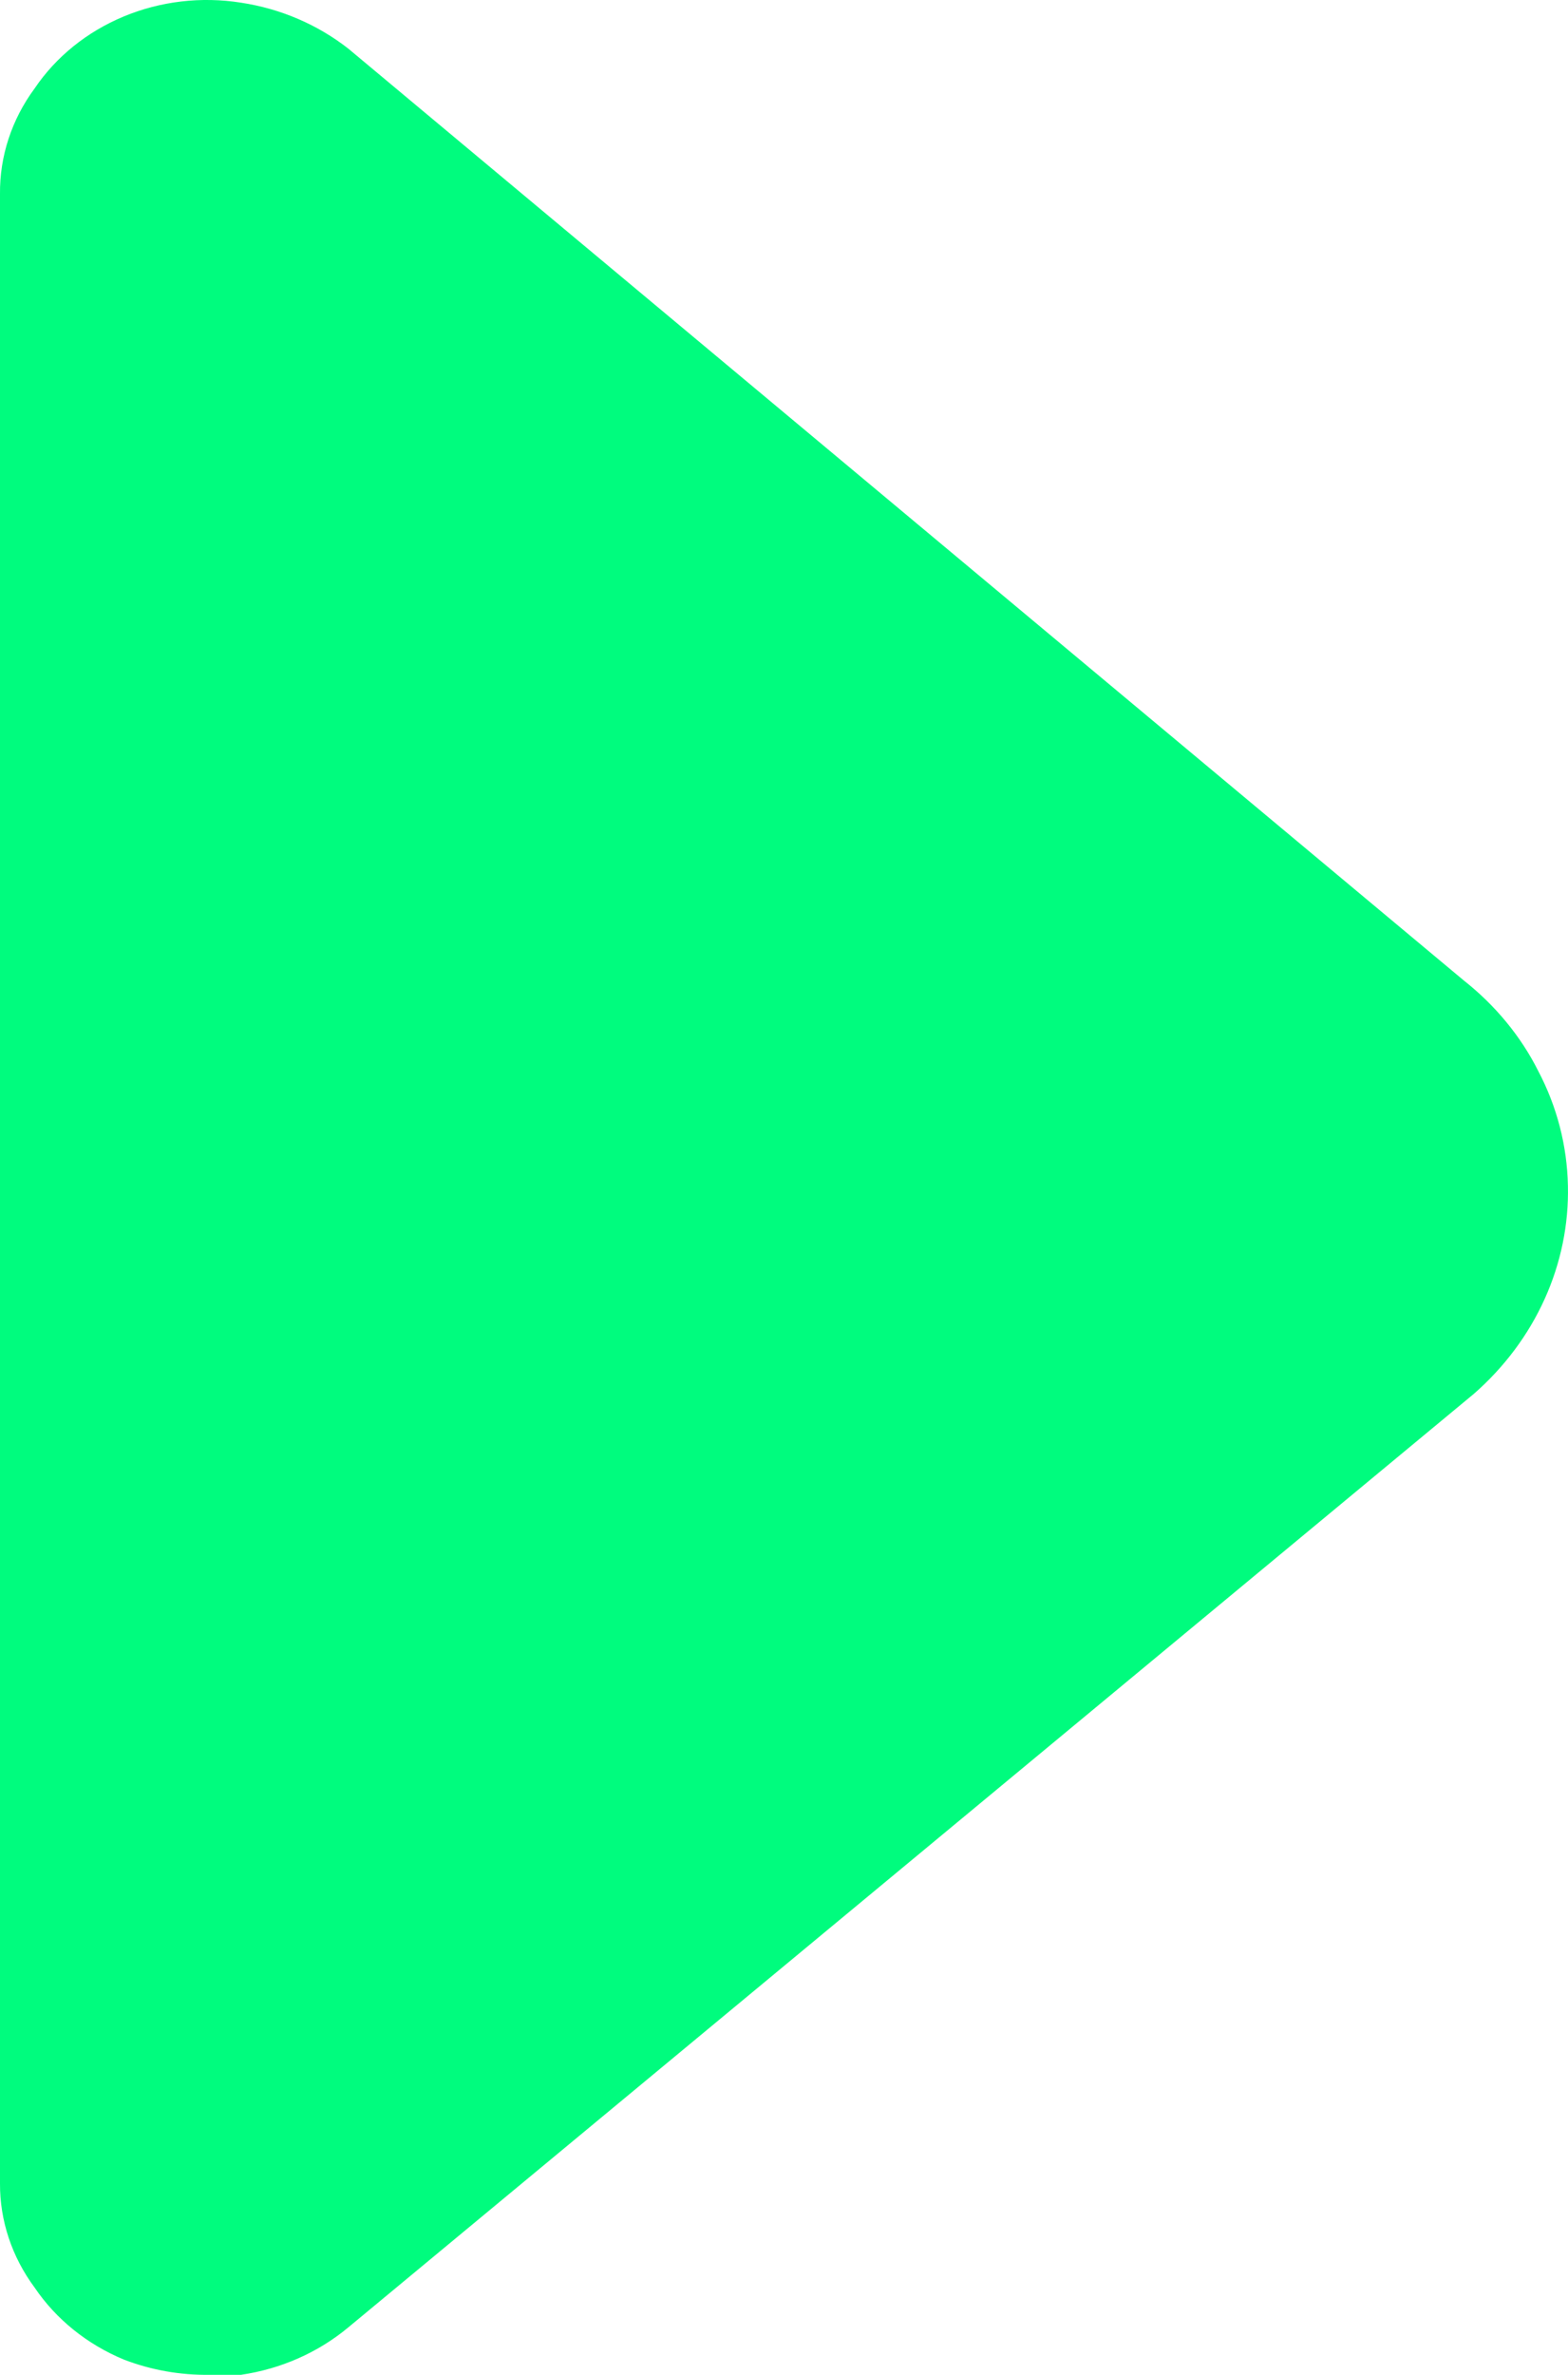 <svg width="37" height="56" viewBox="0 0 37 56" fill="none" xmlns="http://www.w3.org/2000/svg">
<path d="M36.998 27.959C37.019 28.876 36.831 29.786 36.449 30.631C36.067 31.476 35.498 32.238 34.779 32.867L8.218 54.881C7.508 55.472 6.629 55.861 5.686 55.999H4.946C4.252 56.009 3.562 55.886 2.921 55.639C2.054 55.279 1.322 54.688 0.818 53.943C0.282 53.221 -0.004 52.365 0 51.489V4.574C-0.009 3.686 0.276 2.817 0.818 2.084C1.322 1.338 2.054 0.748 2.921 0.388C3.787 0.028 4.75 -0.085 5.686 0.063C6.621 0.204 7.493 0.58 8.218 1.146L34.545 23.123C35.285 23.708 35.885 24.433 36.297 25.253C36.742 26.097 36.979 27.021 36.998 27.959Z" fill="#00FC7E"/>
</svg>
